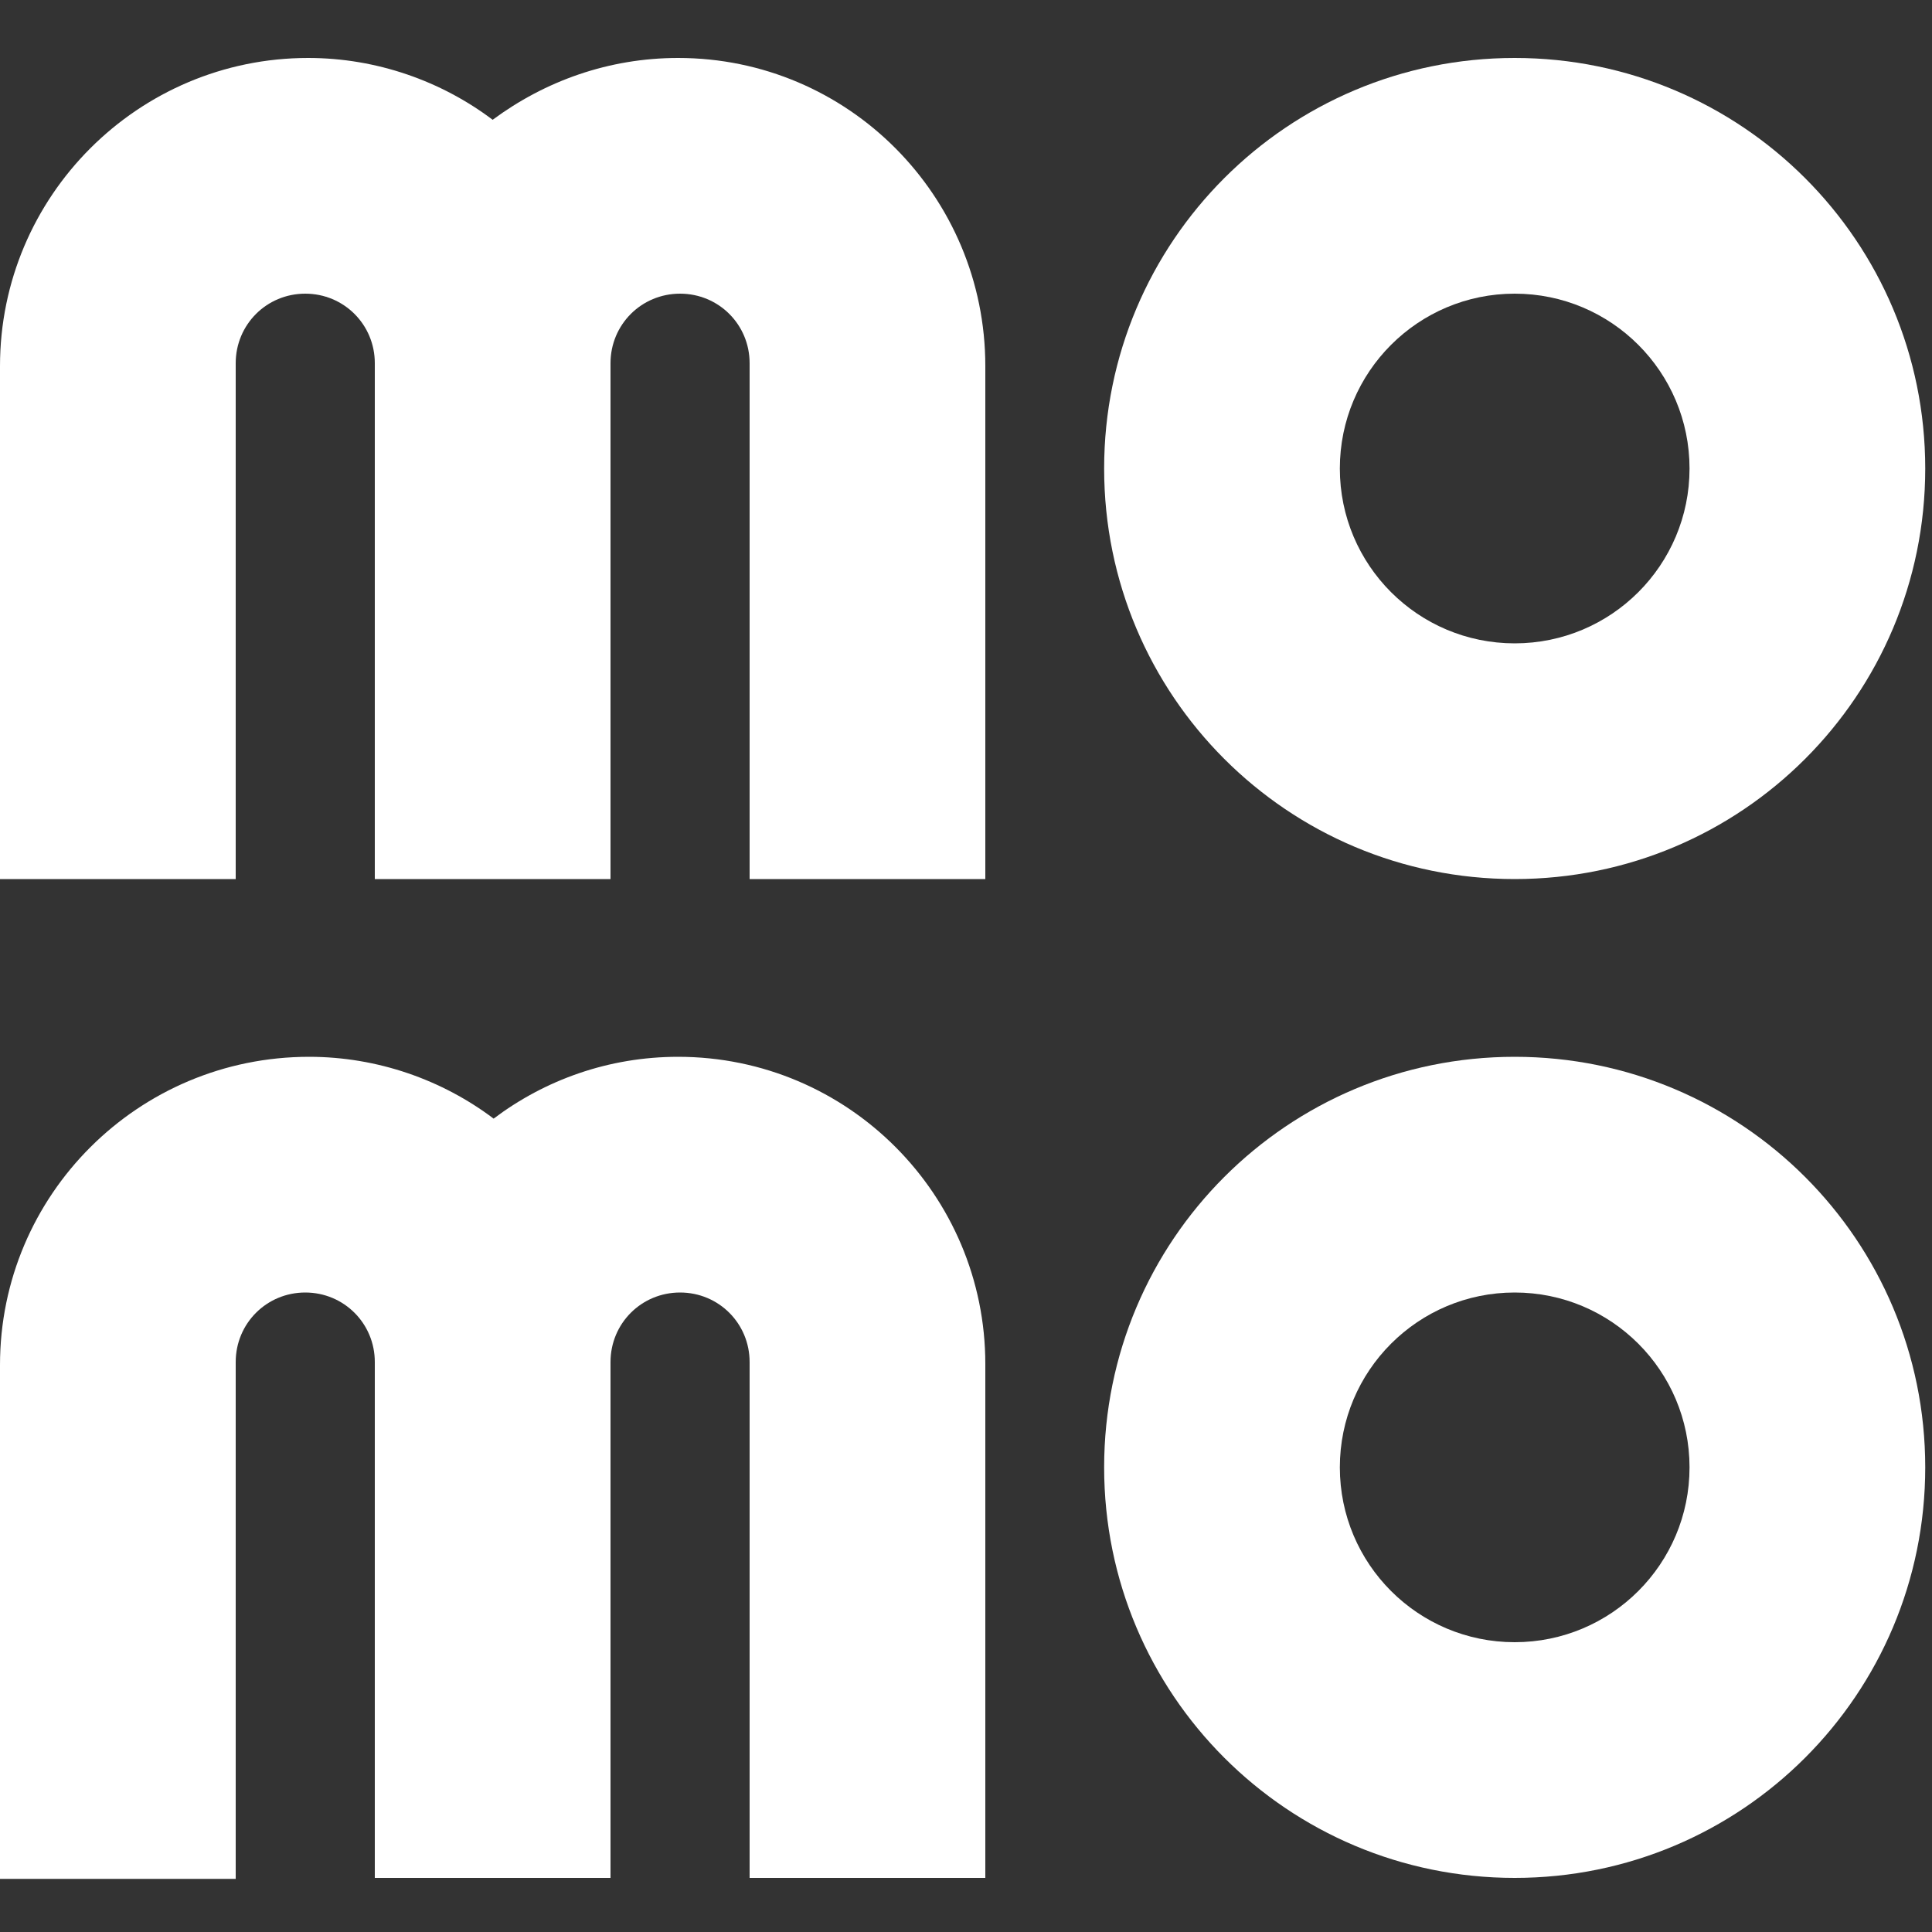 <?xml version="1.0" encoding="utf-8"?>
<!-- Generator: Adobe Illustrator 25.0.0, SVG Export Plug-In . SVG Version: 6.00 Build 0)  -->
<svg version="1.1" id="Layer_1" xmlns="http://www.w3.org/2000/svg" xmlns:xlink="http://www.w3.org/1999/xlink" x="0px" y="0px"
	 viewBox="0 0 200 200" style="enable-background:new 0 0 200 200;" xml:space="preserve">
<rect x="0" y="0" width="200" height="200" fill="#333333" stroke="none"/>
<style type="text/css">
	.st0{fill:#FFFFFF;}
</style>
<g>
	<path class="st0" d="M156.8,91c23.5,0,42.5-19,42.5-42.5c0-23.5-19-42.5-42.5-42.5c-23.5,0-42.5,19-42.5,42.5
		C114.3,72,133.3,91,156.8,91z M156.8,30.4c10,0,18.1,8.1,18.1,18.1c0,10-8.1,18.1-18.1,18.1c-10,0-18.1-8.1-18.1-18.1
		C138.7,38.5,146.8,30.4,156.8,30.4z"/>
	<path class="st0" d="M70.2,109.4c-7.2,0-13.8,2.4-19.1,6.4c-5.3-4-12-6.4-19.1-6.4C14.3,109.4,0,123.7,0,141.3v53.2h24.4V141
		c0-4,3.2-7.2,7.2-7.2c4,0,7.2,3.2,7.2,7.2v53.4h24.4V141c0-4,3.2-7.2,7.2-7.2c4,0,7.2,3.2,7.2,7.2v53.4H102v-53.2
		C102,123.7,87.8,109.4,70.2,109.4z"/>
	<path class="st0" d="M156.8,109.4c-23.5,0-42.5,19-42.5,42.5c0,23.5,19,42.5,42.5,42.5c23.5,0,42.5-19,42.5-42.5
		C199.3,128.4,180.3,109.4,156.8,109.4z M156.8,170c-10,0-18.1-8.1-18.1-18.1c0-10,8.1-18.1,18.1-18.1c10,0,18.1,8.1,18.1,18.1
		C174.9,161.9,166.8,170,156.8,170z"/>
	<path class="st0" d="M70.2,6C63,6,56.4,8.4,51,12.4c-5.3-4-12-6.4-19.1-6.4C14.3,6,0,20.3,0,37.9V91h24.4V37.6c0-4,3.2-7.2,7.2-7.2
		c4,0,7.2,3.2,7.2,7.2V91h24.4V37.6c0-4,3.2-7.2,7.2-7.2c4,0,7.2,3.2,7.2,7.2V91H102V37.9C102,20.3,87.8,6,70.2,6z"/>
</g>
</svg>
